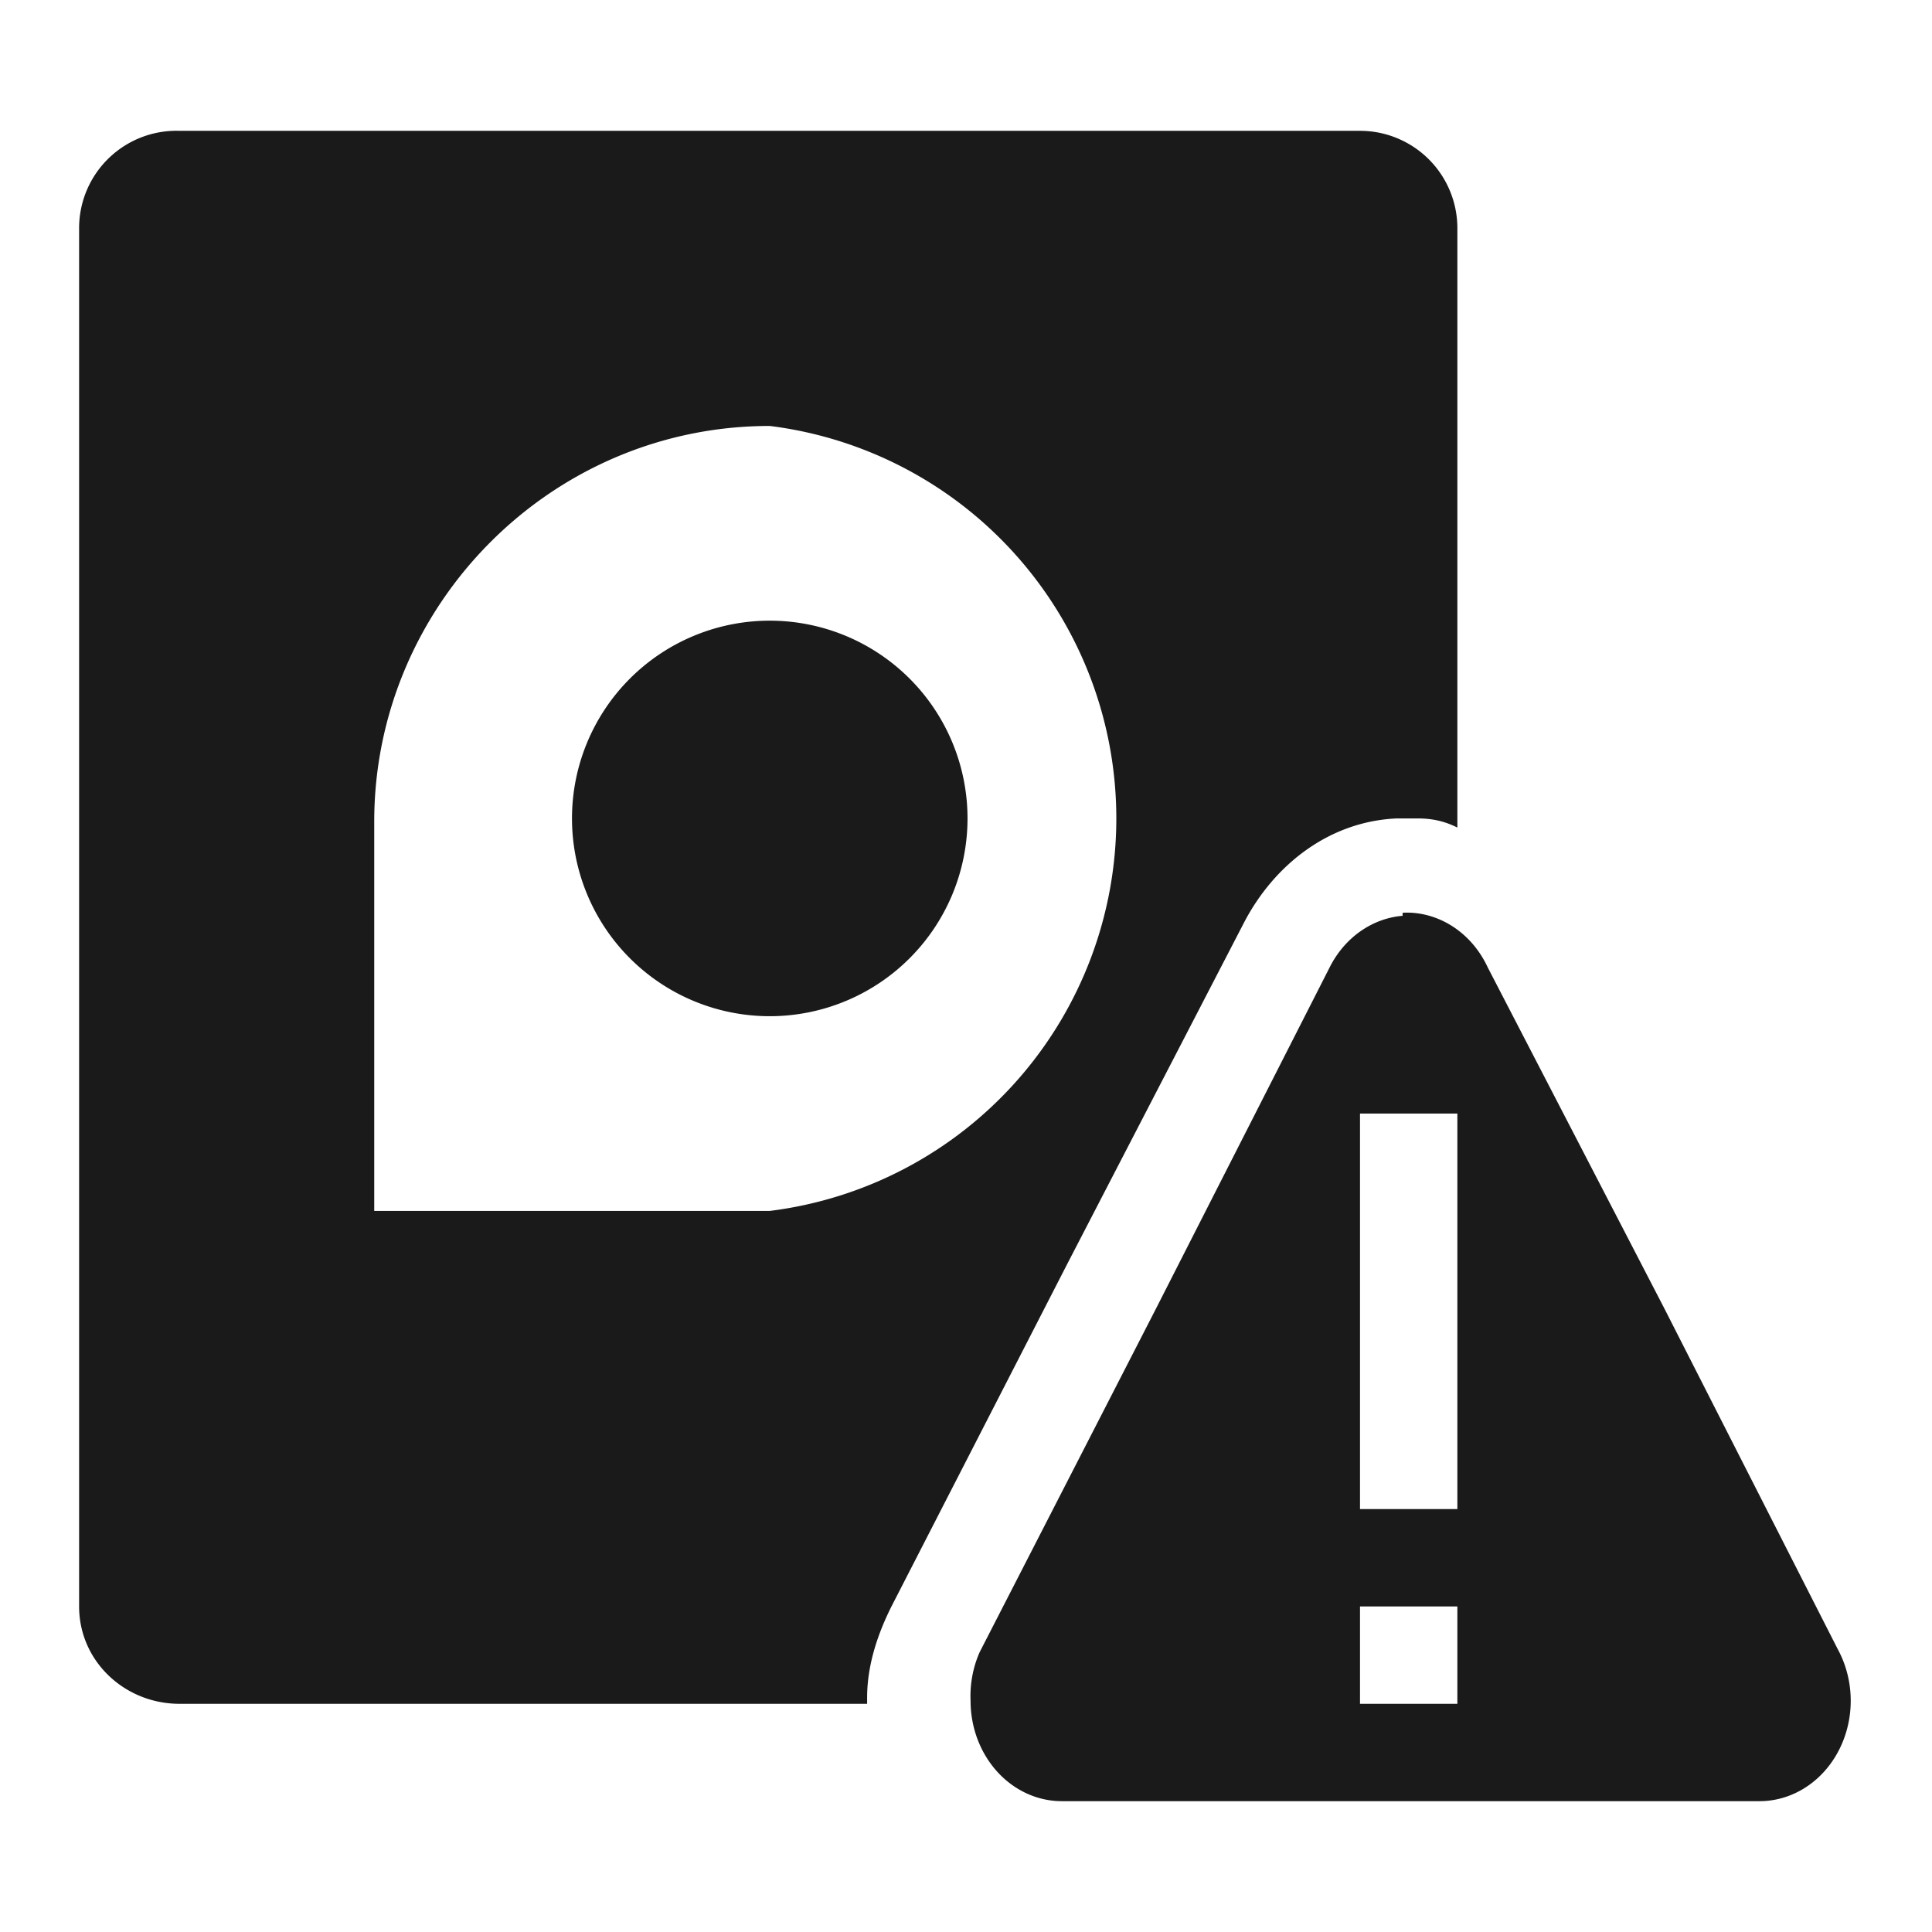 <?xml version="1.0" encoding="UTF-8" standalone="no"?>
<svg
   xmlns:dc="http://purl.org/dc/elements/1.1/"
   xmlns:cc="http://creativecommons.org/ns#"
   xmlns:rdf="http://www.w3.org/1999/02/22-rdf-syntax-ns#"
   xmlns:svg="http://www.w3.org/2000/svg"
   xmlns="http://www.w3.org/2000/svg"
   xmlns:sodipodi="http://sodipodi.sourceforge.net/DTD/sodipodi-0.dtd"
   xmlns:inkscape="http://www.inkscape.org/namespaces/inkscape"
   width="24"
   height="24"
   viewBox="0 0 6.35 6.35"
   version="1.1"
   id="svg16"
   sodipodi:docname="xfce4-fsguard-plugin-warning.svg"
   inkscape:version="0.92.4 (5da689c313, 2019-01-14)">
  <sodipodi:namedview
     pagecolor="#ffffff"
     bordercolor="#666666"
     borderopacity="1"
     objecttolerance="10"
     gridtolerance="10"
     guidetolerance="10"
     inkscape:pageopacity="0"
     inkscape:pageshadow="2"
     inkscape:window-width="1138"
     inkscape:window-height="480"
     id="namedview18"
     showgrid="false"
     inkscape:zoom="9.8333333"
     inkscape:cx="1.0677966"
     inkscape:cy="12"
     inkscape:window-x="0"
     inkscape:window-y="25"
     inkscape:window-maximized="0"
     inkscape:current-layer="svg16" />
  <defs
     id="defs12">
    <linearGradient
       id="b">
      <stop
         offset="0"
         stop-color="#040000"
         id="stop2" />
      <stop
         offset="1"
         stop-color="#000005"
         stop-opacity="0"
         id="stop4" />
    </linearGradient>
    <linearGradient
       id="a">
      <stop
         offset="0"
         stop-color="#1a1a1a"
         id="stop7" />
      <stop
         offset="1"
         stop-color="#1a1a1a"
         stop-opacity="0"
         id="stop9" />
    </linearGradient>
  </defs>
  <path
     d="M 0.59,0.43 A 0.32,0.32 0 0 0 0.26,0.75 v 4.53 c 0,0.18 0.15,0.32 0.33,0.32 H 2.85 V 5.58 c 0,-0.1 0.03,-0.2 0.08,-0.3 L 3.51,4.15 4.09,3.03 C 4.19,2.84 4.37,2.7 4.59,2.69 h 0.07 c 0.05,0 0.09,0.01 0.13,0.03 V 0.75 A 0.32,0.32 0 0 0 4.47,0.43 Z M 2.53,1.4 a 1.3,1.3 0 0 1 0,2.58 H 1.23 V 2.7 c 0,-0.71 0.58,-1.3 1.3,-1.3 z m 0,0.64 a 0.65,0.65 0 1 0 0,1.3 0.65,0.65 0 0 0 0,-1.3 z M 4.61,3.01 A 0.3,0.33 0 0 0 4.37,3.18 L 3.8,4.3 3.22,5.43 A 0.3,0.33 0 0 0 3.19,5.59 0.3,0.33 0 0 0 3.49,5.92 H 5.78 A 0.3,0.33 0 0 0 6.04,5.42 L 5.47,4.3 4.89,3.18 A 0.3,0.33 0 0 0 4.64,3 0.3,0.33 0 0 0 4.61,3 Z M 4.47,3.66 h 0.32 v 1.3 H 4.47 Z m 0,1.62 H 4.79 V 5.6 H 4.47 Z"
     id="path14"
     inkscape:connector-curvature="0"
     style="color:#ffffff;fill:#1a1a1a;stroke-width:0.32" />
</svg>

